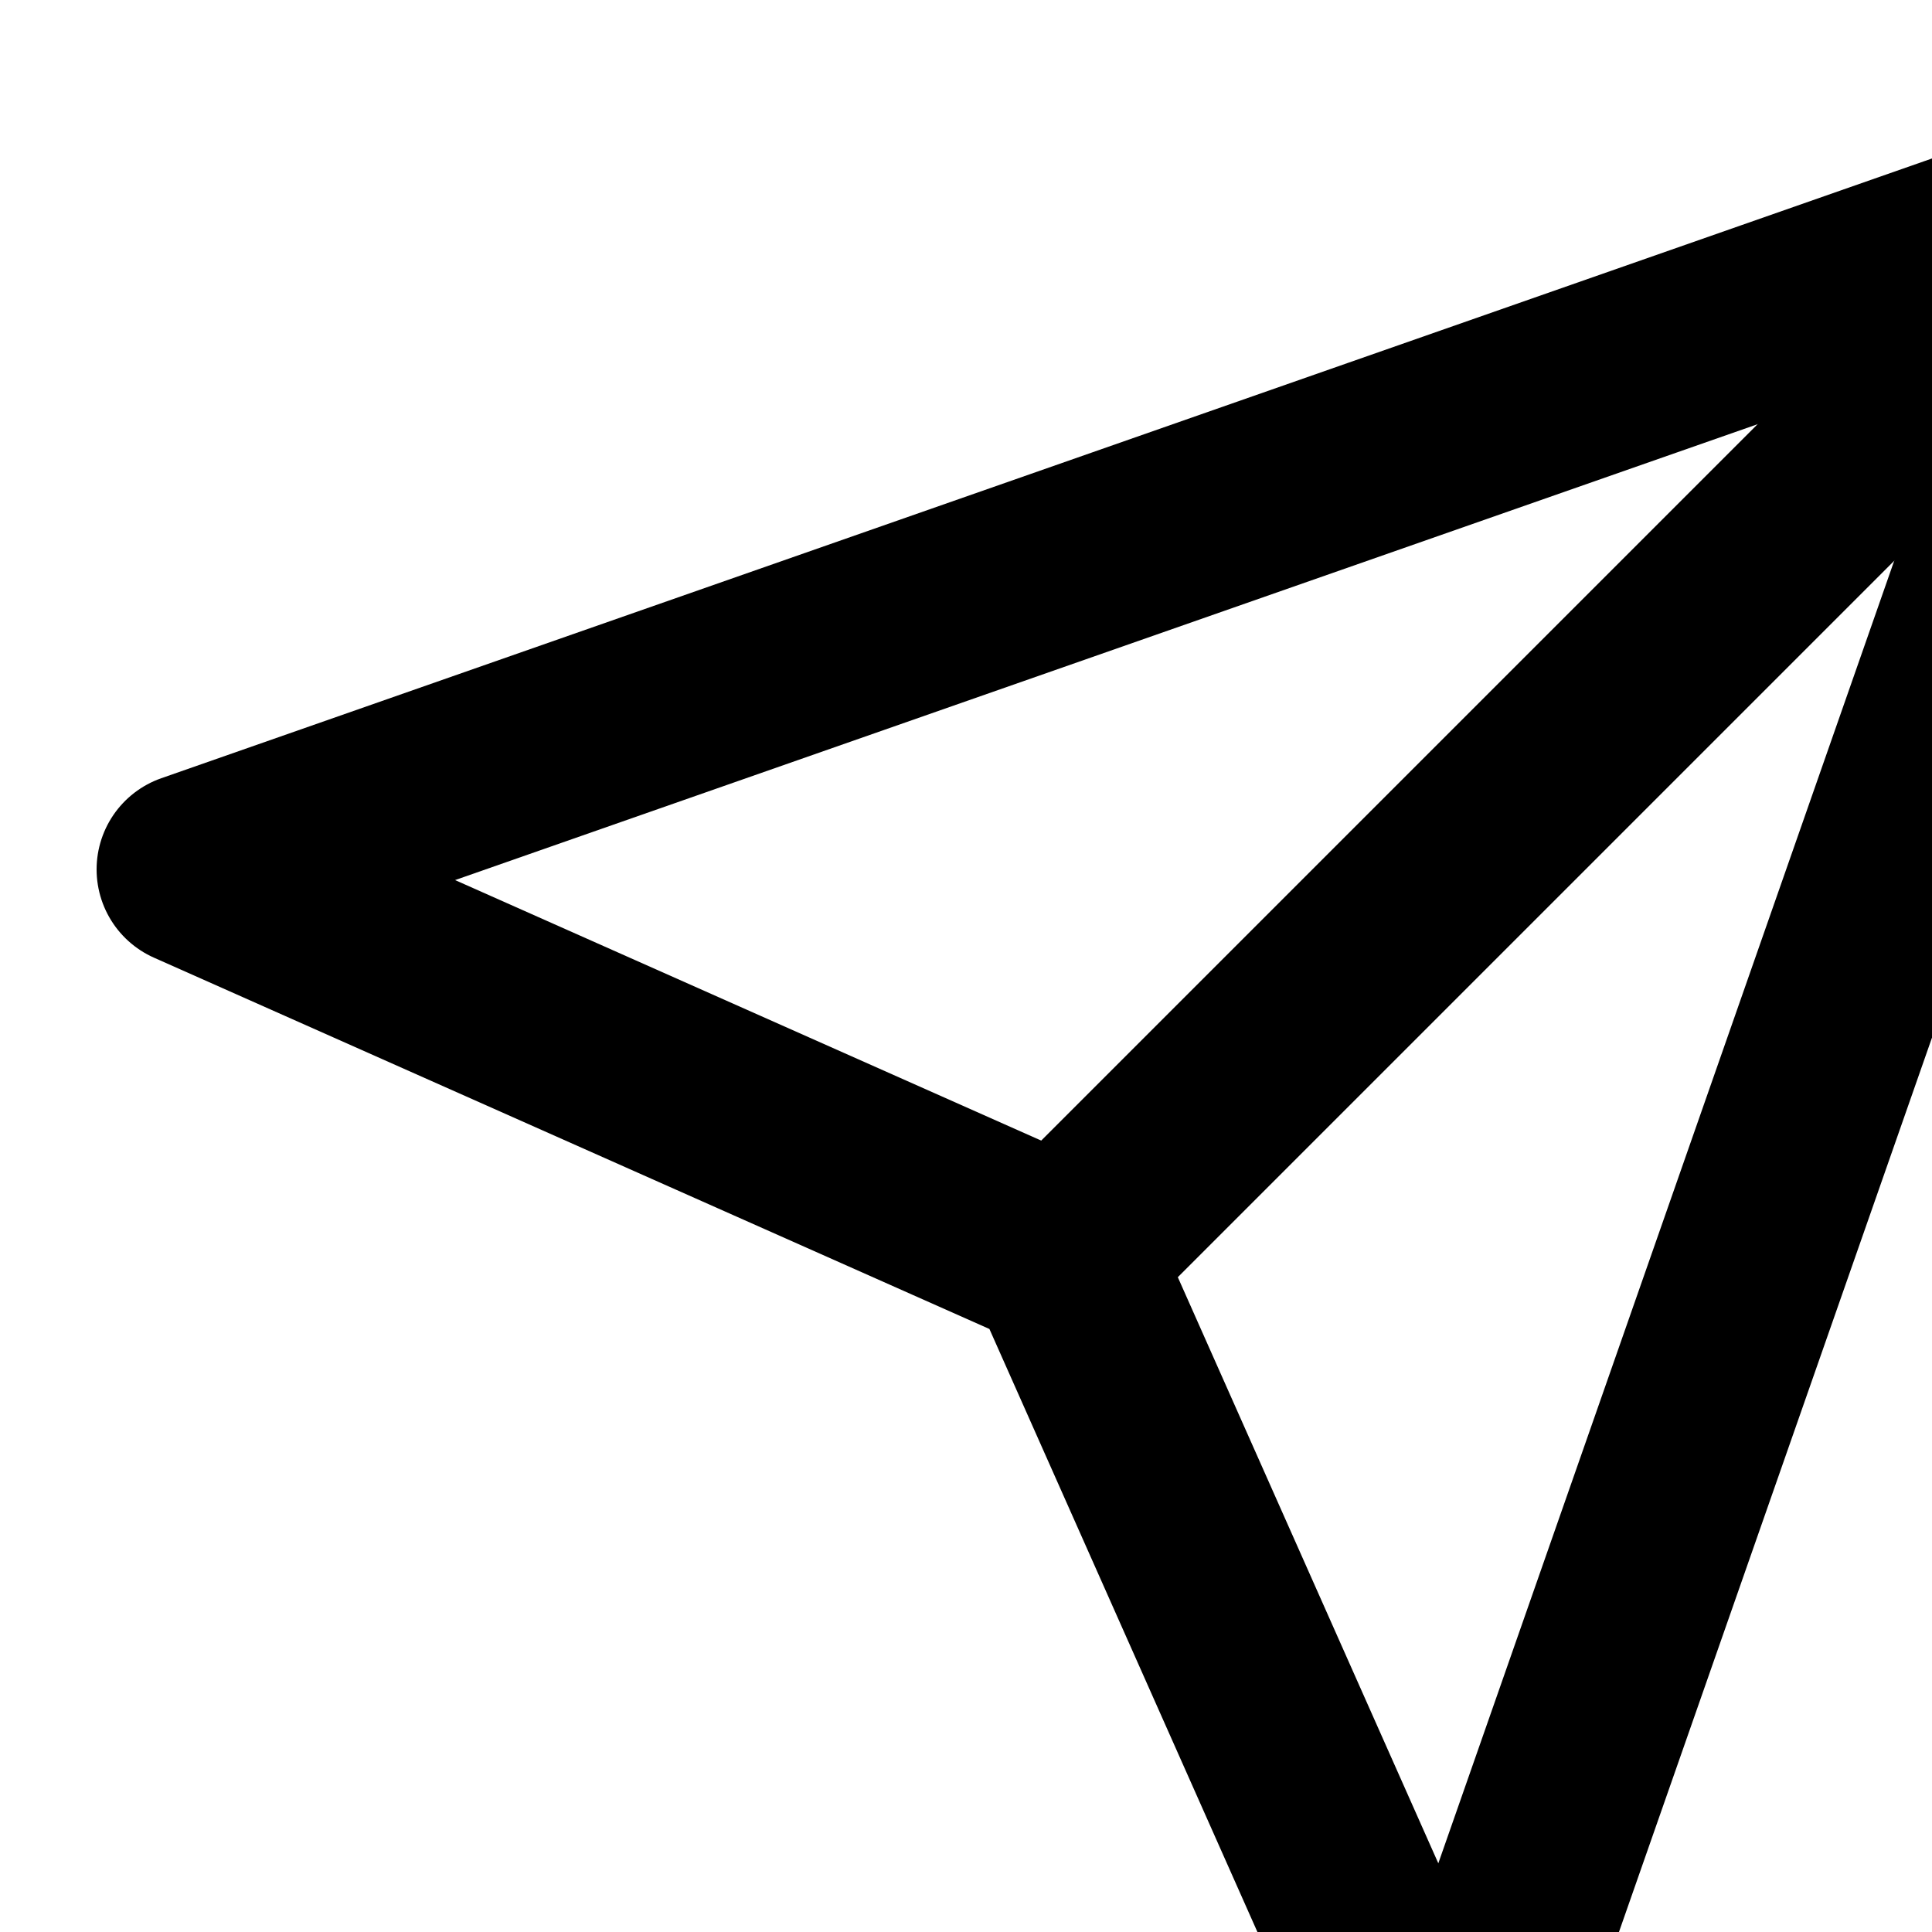 <svg xmlns="http://www.w3.org/2000/svg" width="20" height="20" fill="none" stroke="currentColor" stroke-width="2" stroke-linecap="round" stroke-linejoin="round"><line x1="22" y1="2" x2="11" y2="13"/><polygon points="22 2 15 22 11 13 2 9 22 2"/></svg>